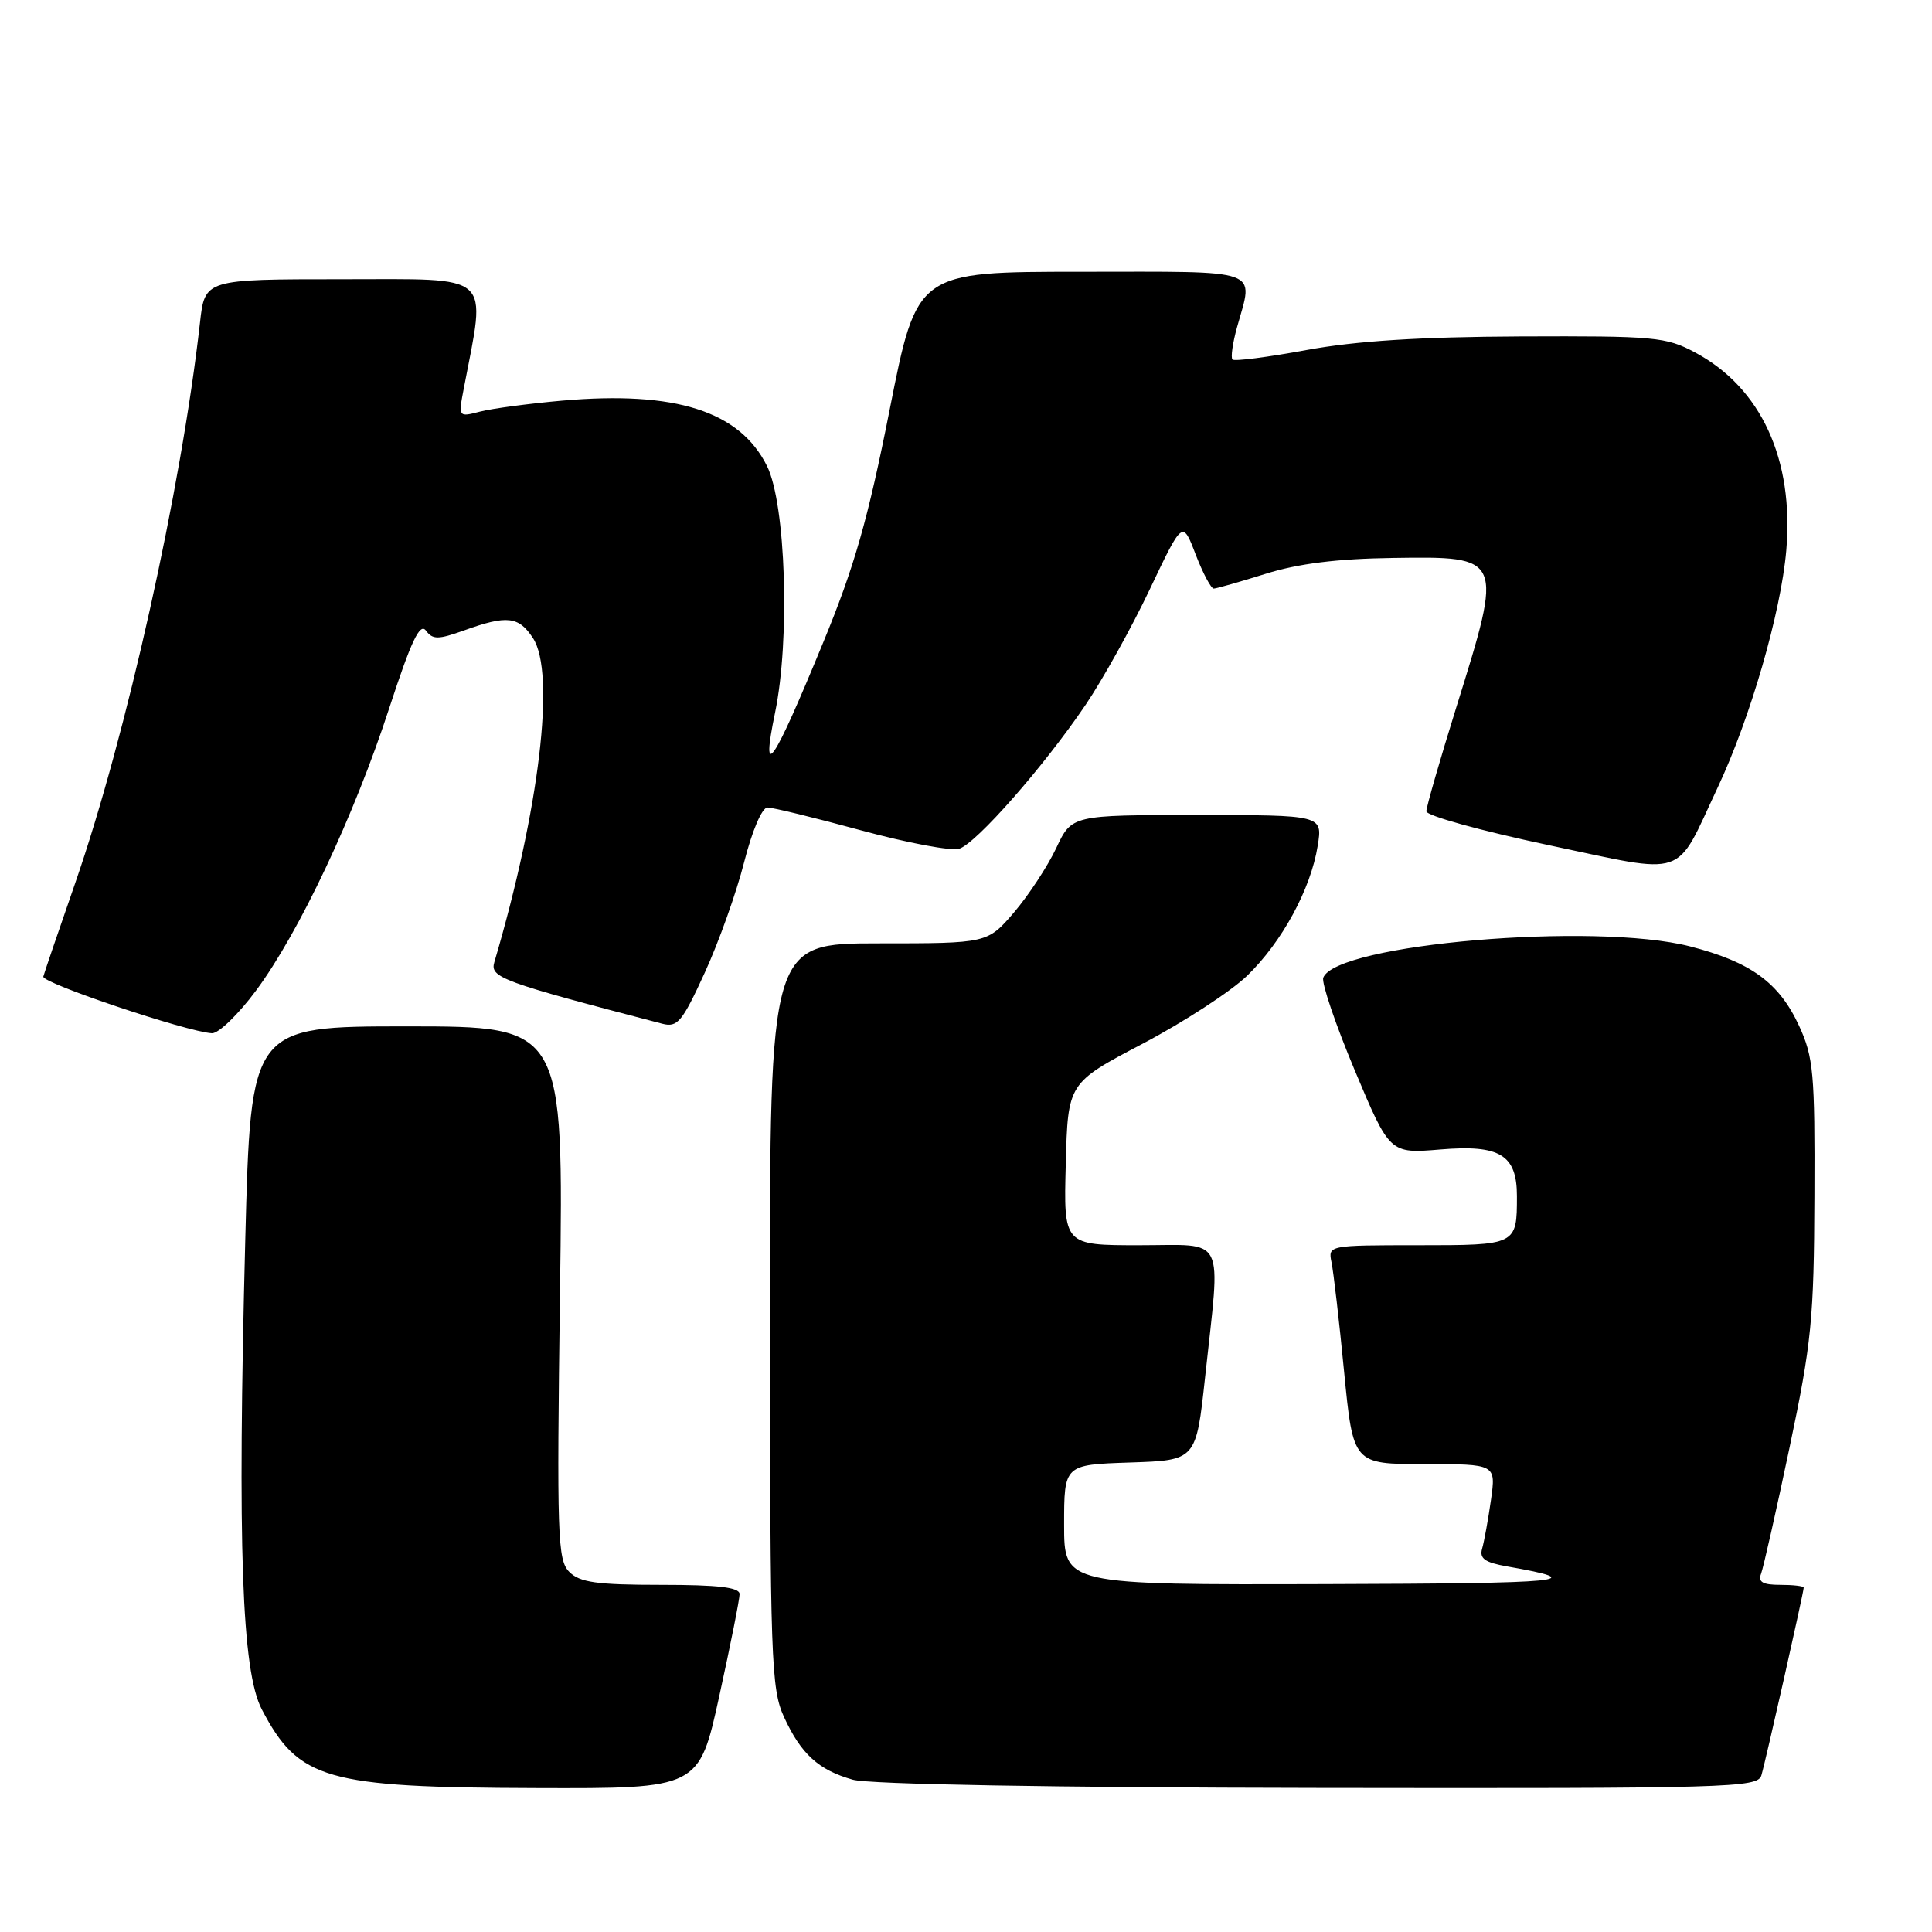 <?xml version="1.0" encoding="UTF-8" standalone="no"?>
<!DOCTYPE svg PUBLIC "-//W3C//DTD SVG 1.1//EN" "http://www.w3.org/Graphics/SVG/1.1/DTD/svg11.dtd" >
<svg xmlns="http://www.w3.org/2000/svg" xmlns:xlink="http://www.w3.org/1999/xlink" version="1.1" viewBox="0 0 256 256">
 <g >
 <path fill="currentColor"
d=" M 95.31 224.73 C 96.79 217.98 98.00 211.91 98.00 211.23 C 98.00 210.33 95.17 210.00 87.57 210.00 C 79.08 210.00 76.83 209.68 75.44 208.29 C 73.87 206.73 73.77 203.61 74.20 171.29 C 74.68 136.00 74.68 136.00 53.95 136.00 C 33.23 136.00 33.23 136.00 32.50 164.25 C 31.45 204.95 32.03 221.42 34.69 226.50 C 39.58 235.83 43.12 236.85 71.06 236.93 C 92.62 237.00 92.62 237.00 95.31 224.73 Z  M 233.39 235.25 C 233.95 233.39 239.00 210.98 239.00 210.37 C 239.00 210.16 237.60 210.00 235.89 210.00 C 233.57 210.00 232.93 209.63 233.35 208.53 C 233.66 207.72 235.36 200.18 237.13 191.78 C 240.04 177.97 240.36 174.77 240.42 158.50 C 240.49 142.16 240.30 140.08 238.38 135.91 C 235.73 130.19 231.99 127.47 223.93 125.40 C 211.27 122.16 177.06 125.08 175.34 129.55 C 175.09 130.22 176.96 135.74 179.51 141.82 C 184.15 152.87 184.15 152.87 190.87 152.31 C 198.75 151.65 201.00 153.02 201.00 158.49 C 201.00 164.99 200.98 165.00 187.87 165.00 C 176.05 165.00 175.97 165.02 176.43 167.25 C 176.69 168.49 177.45 175.01 178.10 181.75 C 179.30 194.00 179.30 194.00 188.76 194.00 C 198.23 194.00 198.23 194.00 197.56 198.75 C 197.19 201.36 196.66 204.26 196.39 205.20 C 196.01 206.51 196.75 207.04 199.70 207.56 C 210.81 209.51 207.79 209.81 175.75 209.90 C 141.00 210.00 141.00 210.00 141.00 202.04 C 141.00 194.08 141.00 194.08 149.74 193.79 C 158.49 193.50 158.49 193.50 159.68 182.50 C 161.75 163.31 162.60 165.00 150.97 165.00 C 140.93 165.00 140.93 165.00 141.22 154.25 C 141.50 143.50 141.50 143.50 151.42 138.29 C 156.87 135.42 163.10 131.37 165.25 129.29 C 169.87 124.83 173.69 117.80 174.60 112.08 C 175.26 108.00 175.26 108.00 158.63 108.00 C 142.01 108.00 142.01 108.00 139.95 112.39 C 138.81 114.80 136.30 118.62 134.37 120.89 C 130.84 125.00 130.84 125.00 116.42 125.00 C 102.00 125.00 102.00 125.00 102.02 174.25 C 102.04 219.90 102.18 223.79 103.88 227.50 C 106.14 232.42 108.45 234.53 113.00 235.82 C 115.12 236.43 139.39 236.86 174.68 236.91 C 229.27 236.99 232.90 236.89 233.39 235.25 Z  M 33.93 131.25 C 39.64 123.56 46.93 108.11 51.58 93.82 C 54.49 84.91 55.64 82.48 56.44 83.56 C 57.35 84.77 58.06 84.76 61.50 83.53 C 67.18 81.48 68.73 81.66 70.62 84.55 C 73.64 89.15 71.48 107.24 65.50 127.50 C 64.90 129.53 66.44 130.09 87.76 135.65 C 89.77 136.17 90.39 135.42 93.39 128.87 C 95.25 124.82 97.59 118.24 98.60 114.25 C 99.67 110.05 100.97 107.00 101.70 107.00 C 102.40 107.00 107.98 108.36 114.11 110.03 C 120.23 111.69 126.07 112.79 127.09 112.47 C 129.37 111.75 138.33 101.55 143.85 93.39 C 146.12 90.03 149.95 83.15 152.34 78.11 C 156.70 68.93 156.70 68.93 158.43 73.47 C 159.39 75.96 160.47 77.99 160.83 77.99 C 161.20 77.98 164.29 77.10 167.71 76.03 C 172.02 74.68 177.18 74.03 184.58 73.93 C 199.20 73.71 199.21 73.73 193.00 93.62 C 190.80 100.68 189.00 106.92 189.00 107.50 C 189.00 108.09 196.26 110.09 205.13 111.97 C 223.82 115.91 221.86 116.57 227.58 104.40 C 231.93 95.16 235.97 81.19 236.69 72.95 C 237.73 60.89 233.36 51.38 224.62 46.71 C 220.77 44.64 219.26 44.51 201.50 44.58 C 188.13 44.64 179.72 45.17 173.13 46.38 C 167.98 47.33 163.56 47.90 163.31 47.64 C 163.06 47.39 163.33 45.46 163.92 43.34 C 166.11 35.48 167.58 36.00 143.25 36.01 C 121.50 36.01 121.50 36.01 117.89 54.26 C 115.01 68.81 113.23 75.06 109.07 85.15 C 102.37 101.44 100.77 103.76 102.70 94.43 C 104.71 84.74 104.12 66.78 101.64 61.77 C 98.03 54.48 89.51 51.76 74.46 53.09 C 70.08 53.48 65.20 54.13 63.61 54.54 C 60.72 55.29 60.72 55.29 61.47 51.39 C 64.42 35.97 65.57 37.00 45.40 37.00 C 27.14 37.00 27.14 37.00 26.50 42.75 C 24.02 64.81 16.76 97.42 9.97 117.00 C 7.77 123.33 5.87 128.90 5.74 129.40 C 5.51 130.25 24.73 136.71 28.08 136.91 C 28.95 136.96 31.59 134.41 33.93 131.25 Z "/>
</g>
</svg>